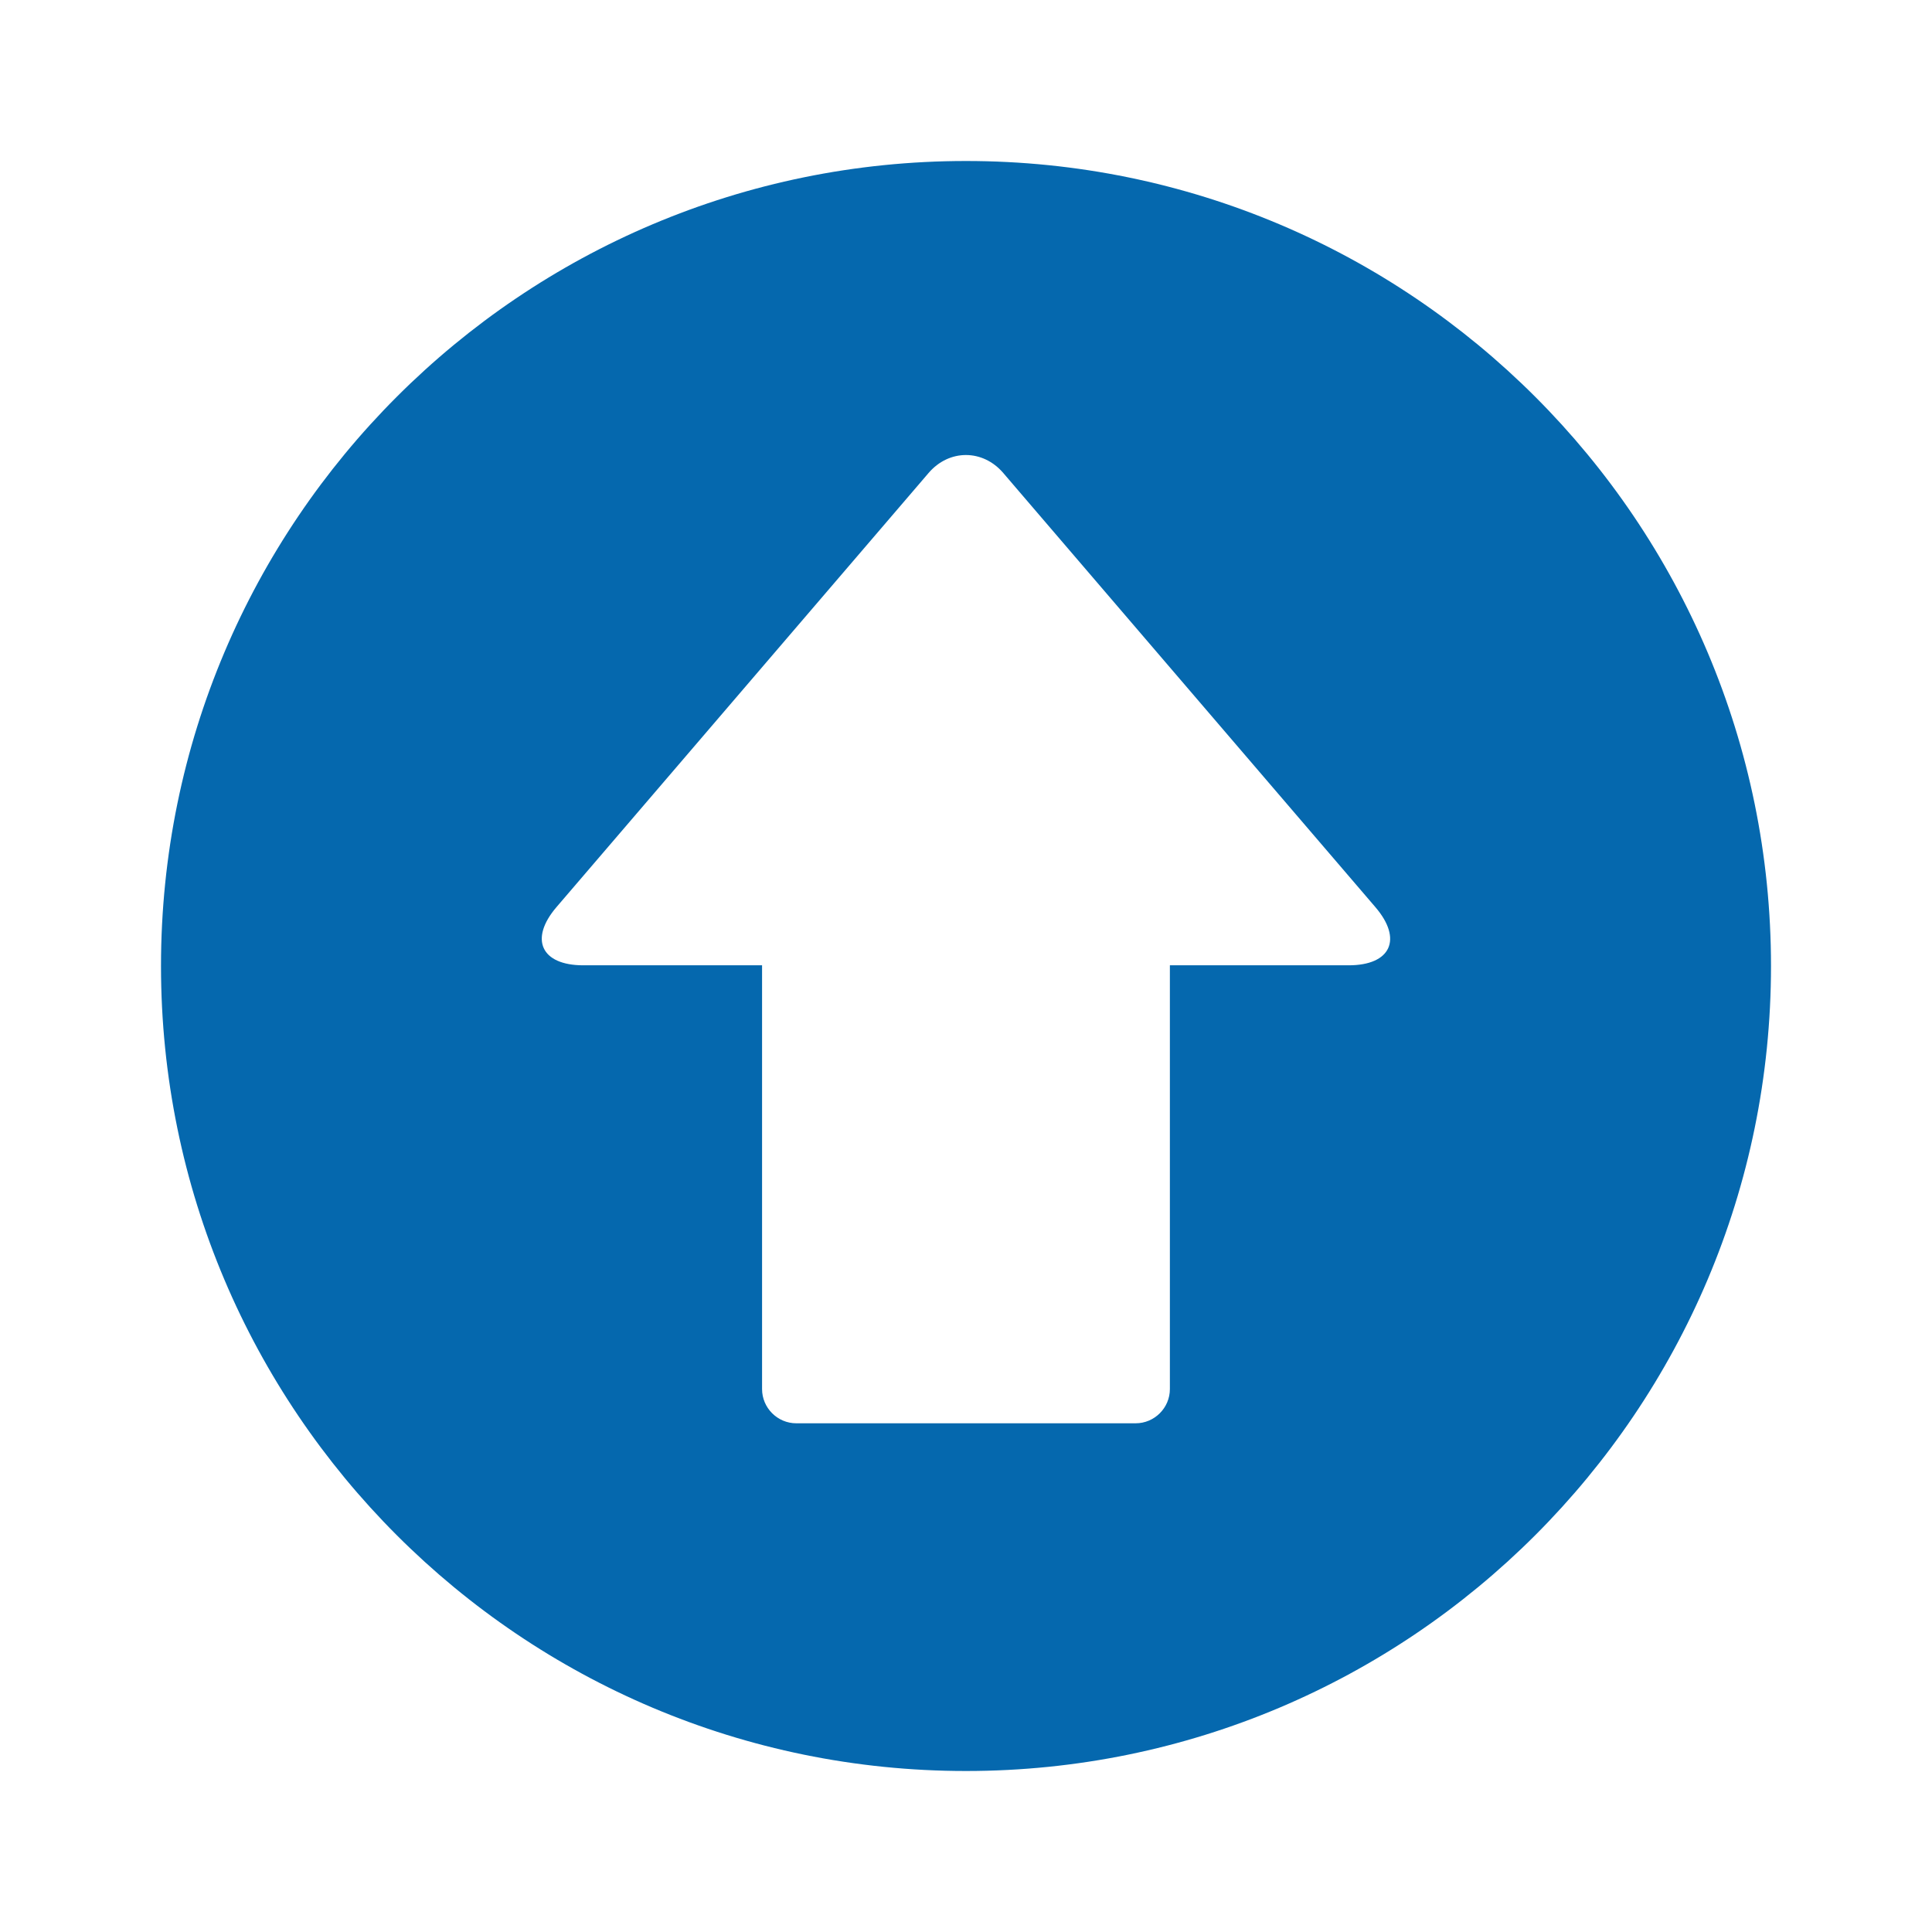 <svg xmlns="http://www.w3.org/2000/svg" viewBox="0 0 36 36" enable-background="new 0 0 36 36"><path fill="none" d="M0 0h36v36h-36z"/><path d="M33 18c0 8.284-6.716 15-15 15-8.284 0-15-6.716-15-15 0-8.284 6.716-15 15-15 8.284 0 15 6.716 15 15zm-22.132-.013h3.332v7.896c0 .351.287.638.638.638h6.323c.351 0 .638-.287.638-.638v-7.896h3.332c.785 0 1.009-.487.498-1.083l-6.702-7.819-.232-.271c-.383-.447-1.01-.447-1.393 0l-.232.271-6.702 7.819c-.509.595-.285 1.083.5 1.083z" fill="#0568ae"/></svg>